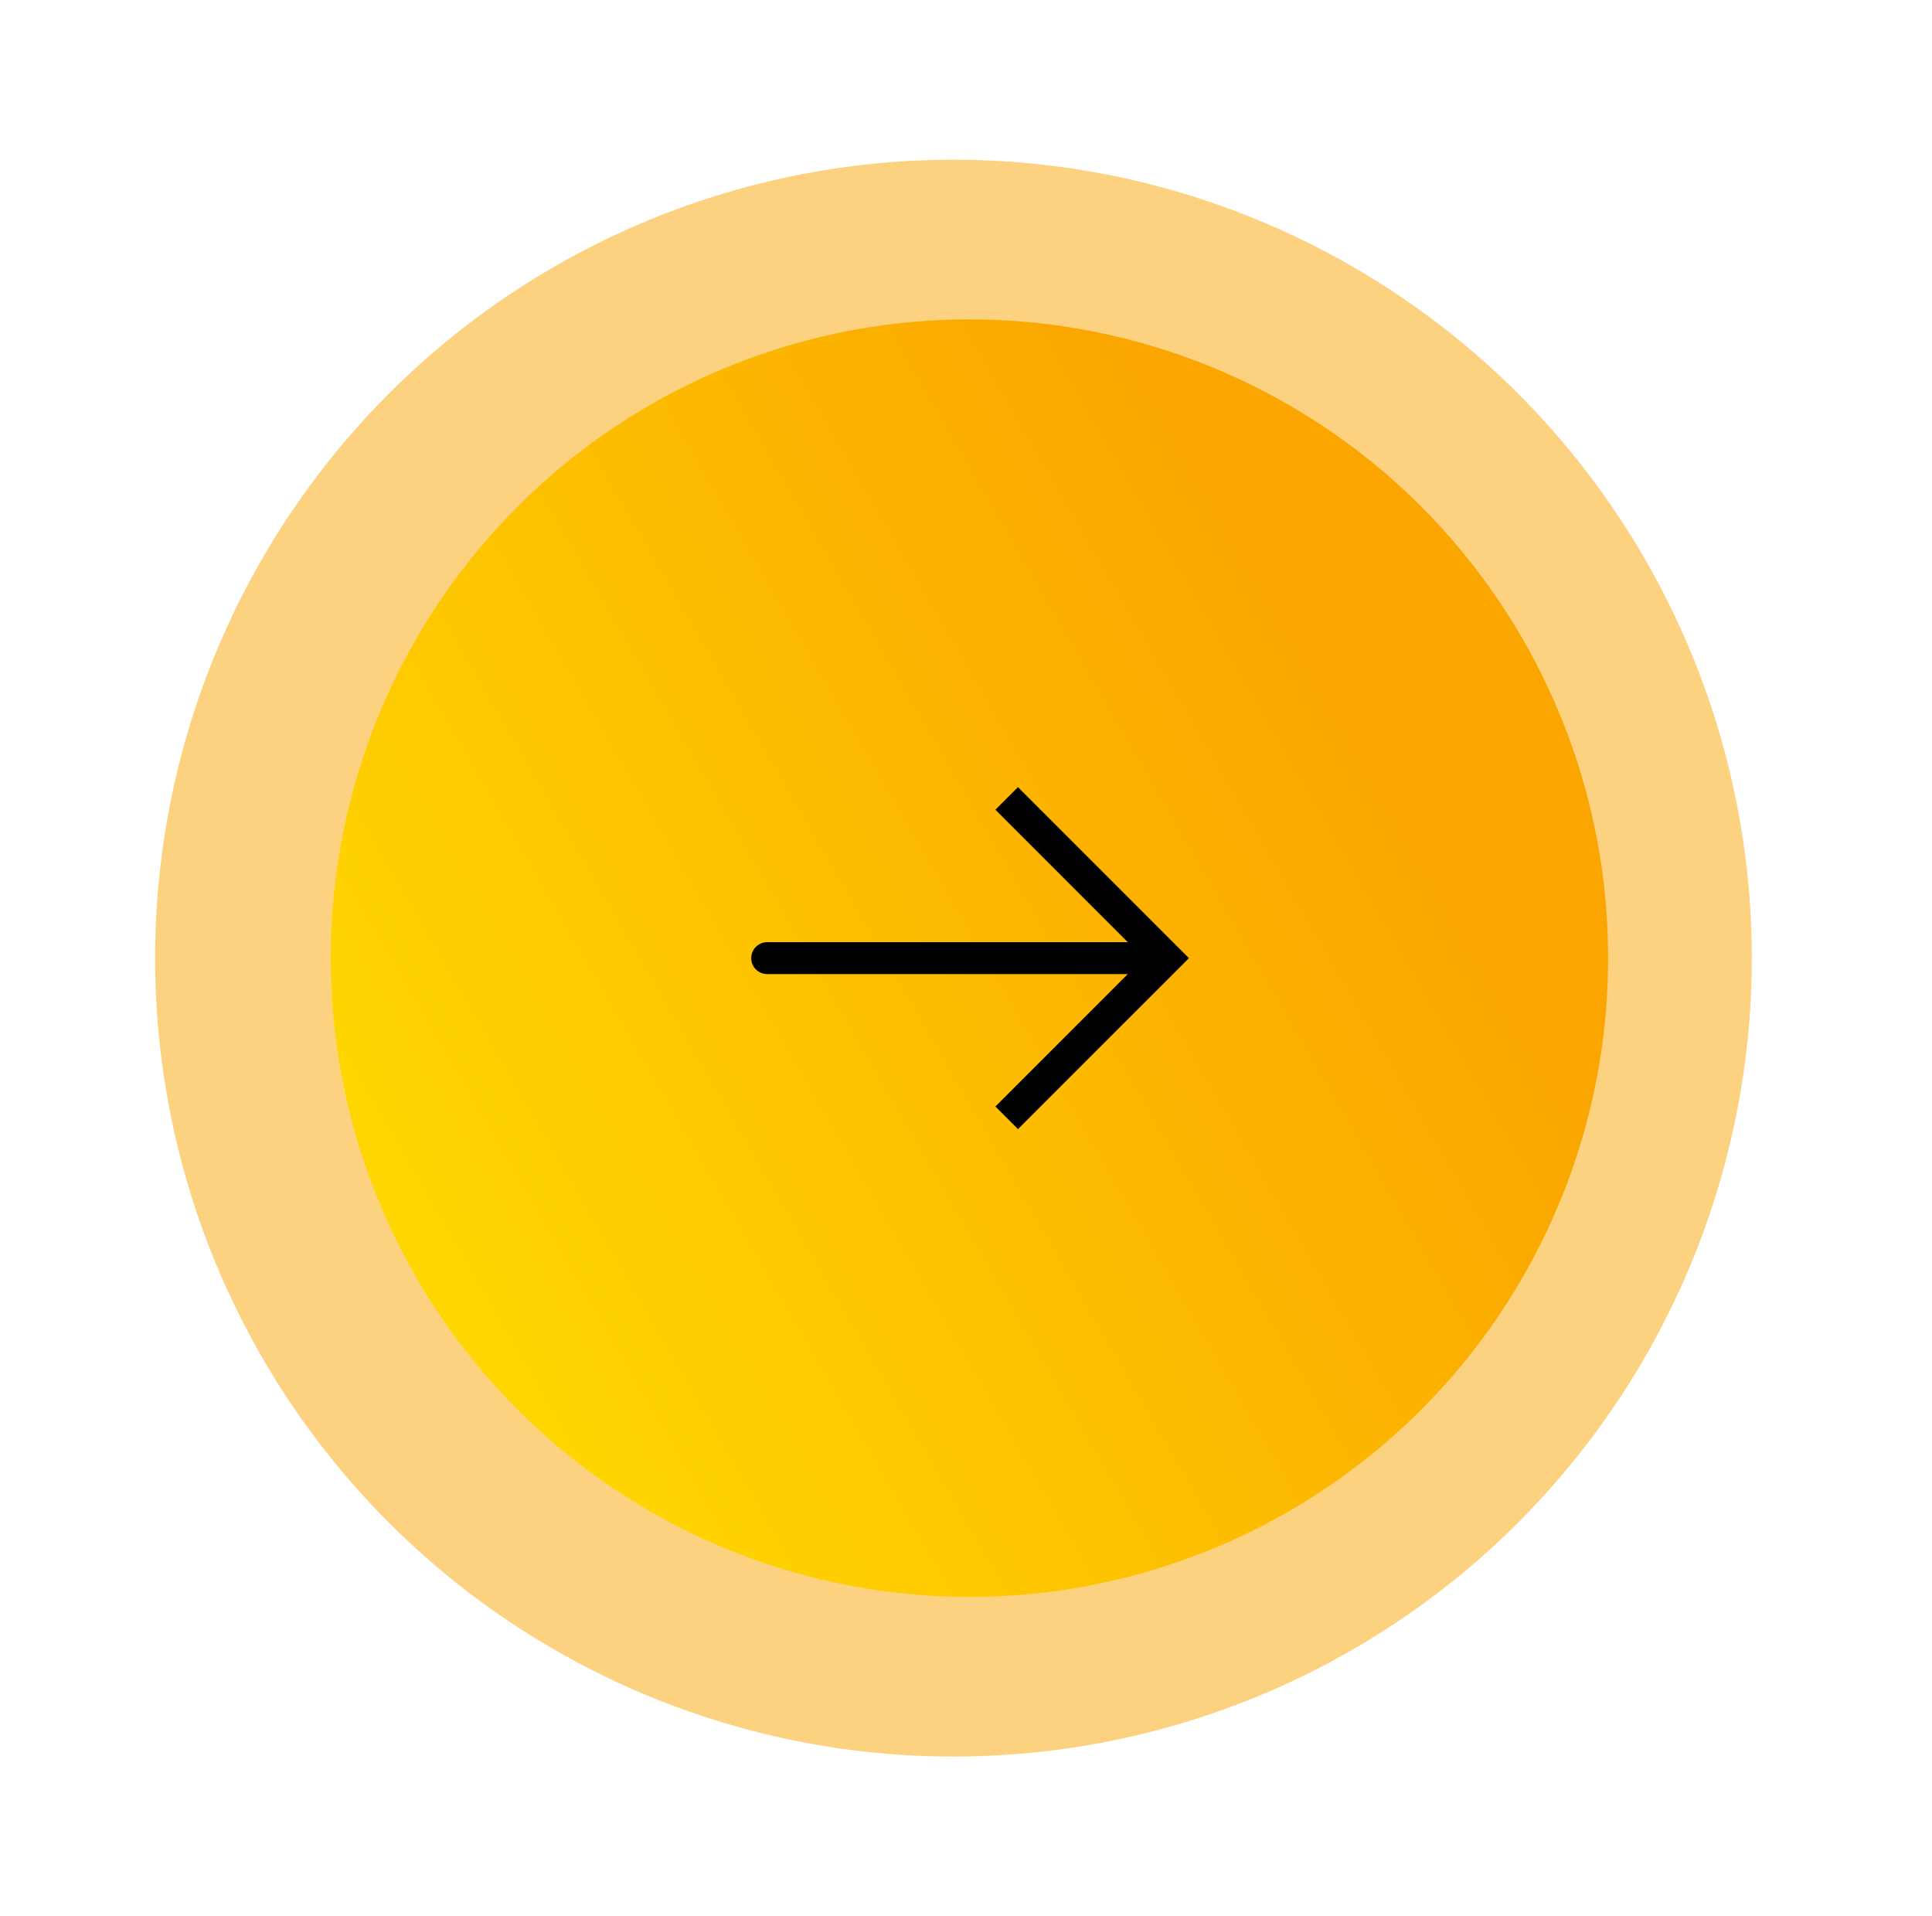 <svg width="121" height="120" viewBox="0 0 121 120" fill="none" xmlns="http://www.w3.org/2000/svg">
<circle cx="59.715" cy="60" r="50" fill="#FCD280"/>
<g filter="url(#filter0_d_183_45017)">
<circle cx="60.715" cy="60" r="40" fill="url(#paint0_linear_183_45017)"/>
</g>
<path d="M73.048 60L73.755 59.293L74.462 60L73.755 60.707L73.048 60ZM48.048 61C47.496 61 47.048 60.552 47.048 60C47.048 59.448 47.496 59 48.048 59V61ZM63.755 49.293L73.755 59.293L72.341 60.707L62.341 50.707L63.755 49.293ZM73.755 60.707L63.755 70.707L62.341 69.293L72.341 59.293L73.755 60.707ZM73.048 61H48.048V59H73.048V61Z" fill="black"/>
<defs>
<filter id="filter0_d_183_45017" x="0.715" y="0" width="120" height="120" filterUnits="userSpaceOnUse" color-interpolation-filters="sRGB">
<feFlood flood-opacity="0" result="BackgroundImageFix"/>
<feColorMatrix in="SourceAlpha" type="matrix" values="0 0 0 0 0 0 0 0 0 0 0 0 0 0 0 0 0 0 127 0" result="hardAlpha"/>
<feOffset/>
<feGaussianBlur stdDeviation="10"/>
<feComposite in2="hardAlpha" operator="out"/>
<feColorMatrix type="matrix" values="0 0 0 0 0 0 0 0 0 0 0 0 0 0 0 0 0 0 0.25 0"/>
<feBlend mode="normal" in2="BackgroundImageFix" result="effect1_dropShadow_183_45017"/>
<feBlend mode="normal" in="SourceGraphic" in2="effect1_dropShadow_183_45017" result="shape"/>
</filter>
<linearGradient id="paint0_linear_183_45017" x1="86.215" y1="47.5" x2="29.215" y2="80.5" gradientUnits="userSpaceOnUse">
<stop stop-color="#FAA500"/>
<stop offset="1" stop-color="#FFD600"/>
</linearGradient>
</defs>
</svg>
